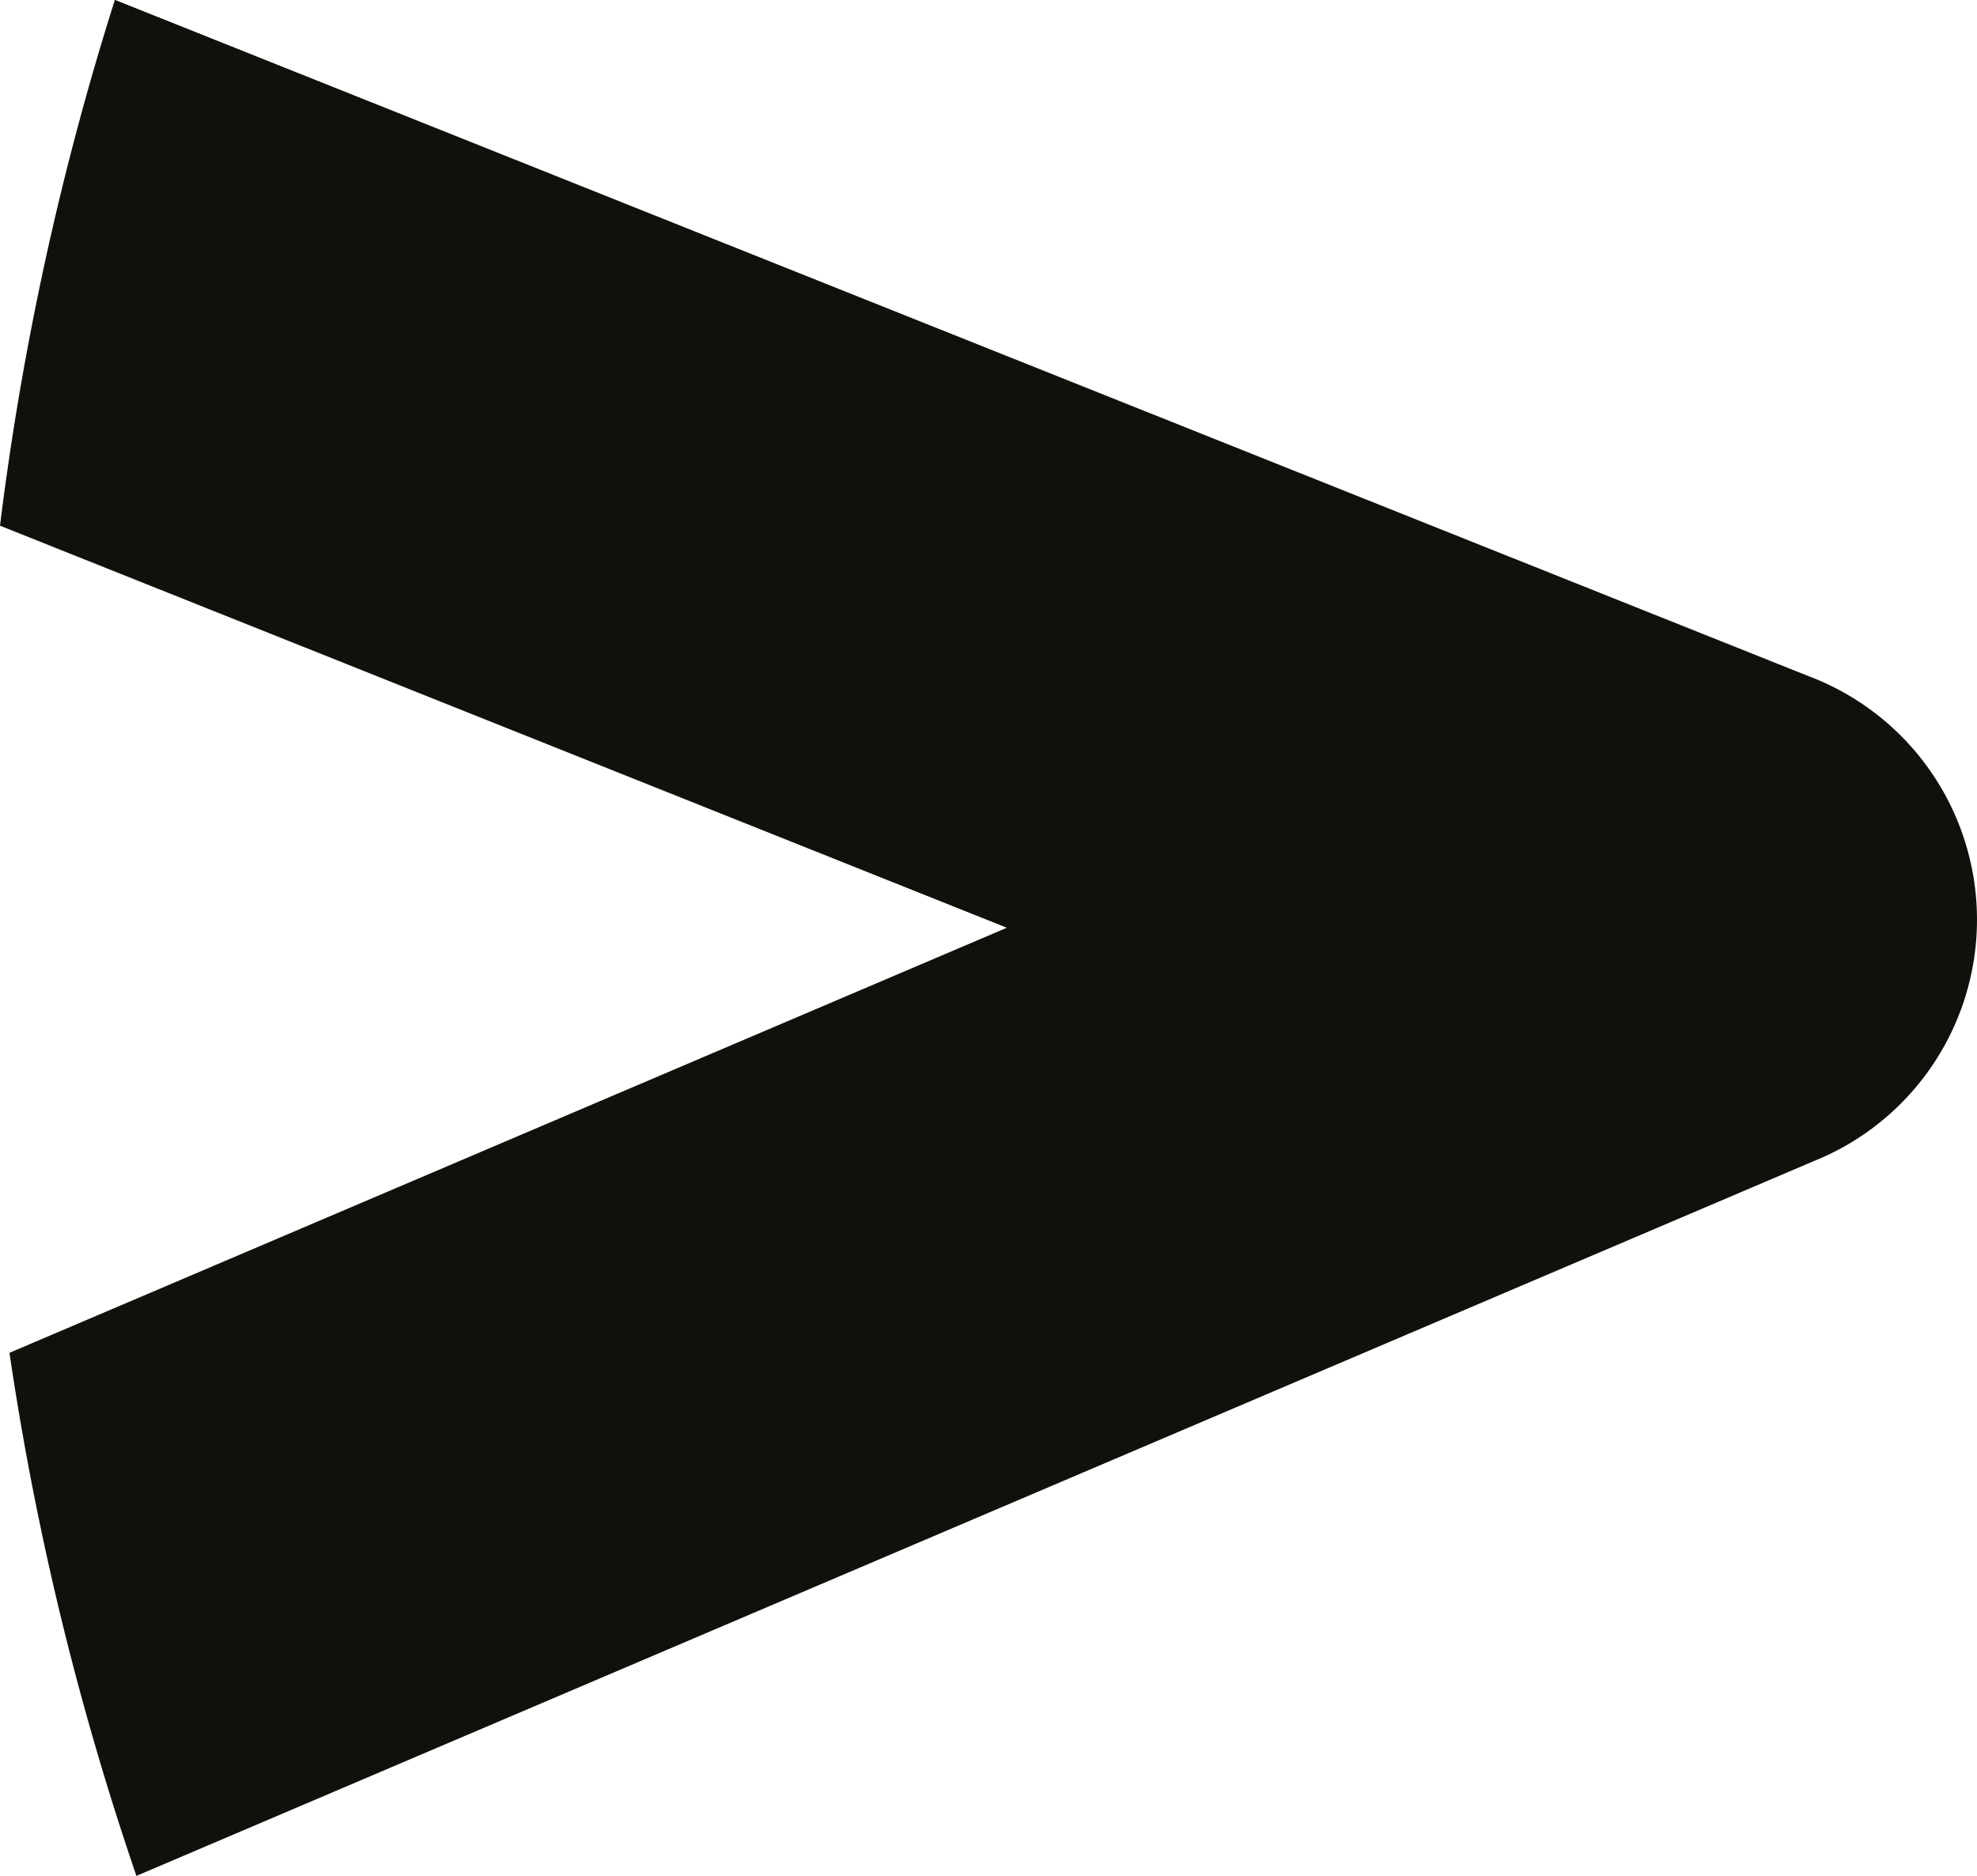 <svg xmlns="http://www.w3.org/2000/svg" xmlns:xlink="http://www.w3.org/1999/xlink" width="13.578" height="12.883" viewBox="0 0 13.578 12.883">
  <defs>
    <clipPath id="clip-path">
      <rect id="Rectangle_3006" data-name="Rectangle 3006" width="12.883" height="13.578" transform="translate(0 0)" fill="#0f120a"/>
    </clipPath>
  </defs>
  <g id="Group_6442" data-name="Group 6442" transform="translate(-159 -1696.948)">
    <g id="Group_6441" data-name="Group 6441" transform="translate(159 1709.83) rotate(-90)">
      <g id="Group_6430" data-name="Group 6430" transform="translate(0 0)" clip-path="url(#clip-path)">
        <path id="Path_21256" data-name="Path 21256" d="M9.272,0,6.511,6.915,3.592.065A20.152,20.152,0,0,0,0,.937L4.908,12.456a1.787,1.787,0,0,0,3.332-.038L12.883.789A20.149,20.149,0,0,0,9.272,0" transform="translate(0 0)" fill="#0f120a"/>
      </g>
    </g>
  </g>
</svg>
